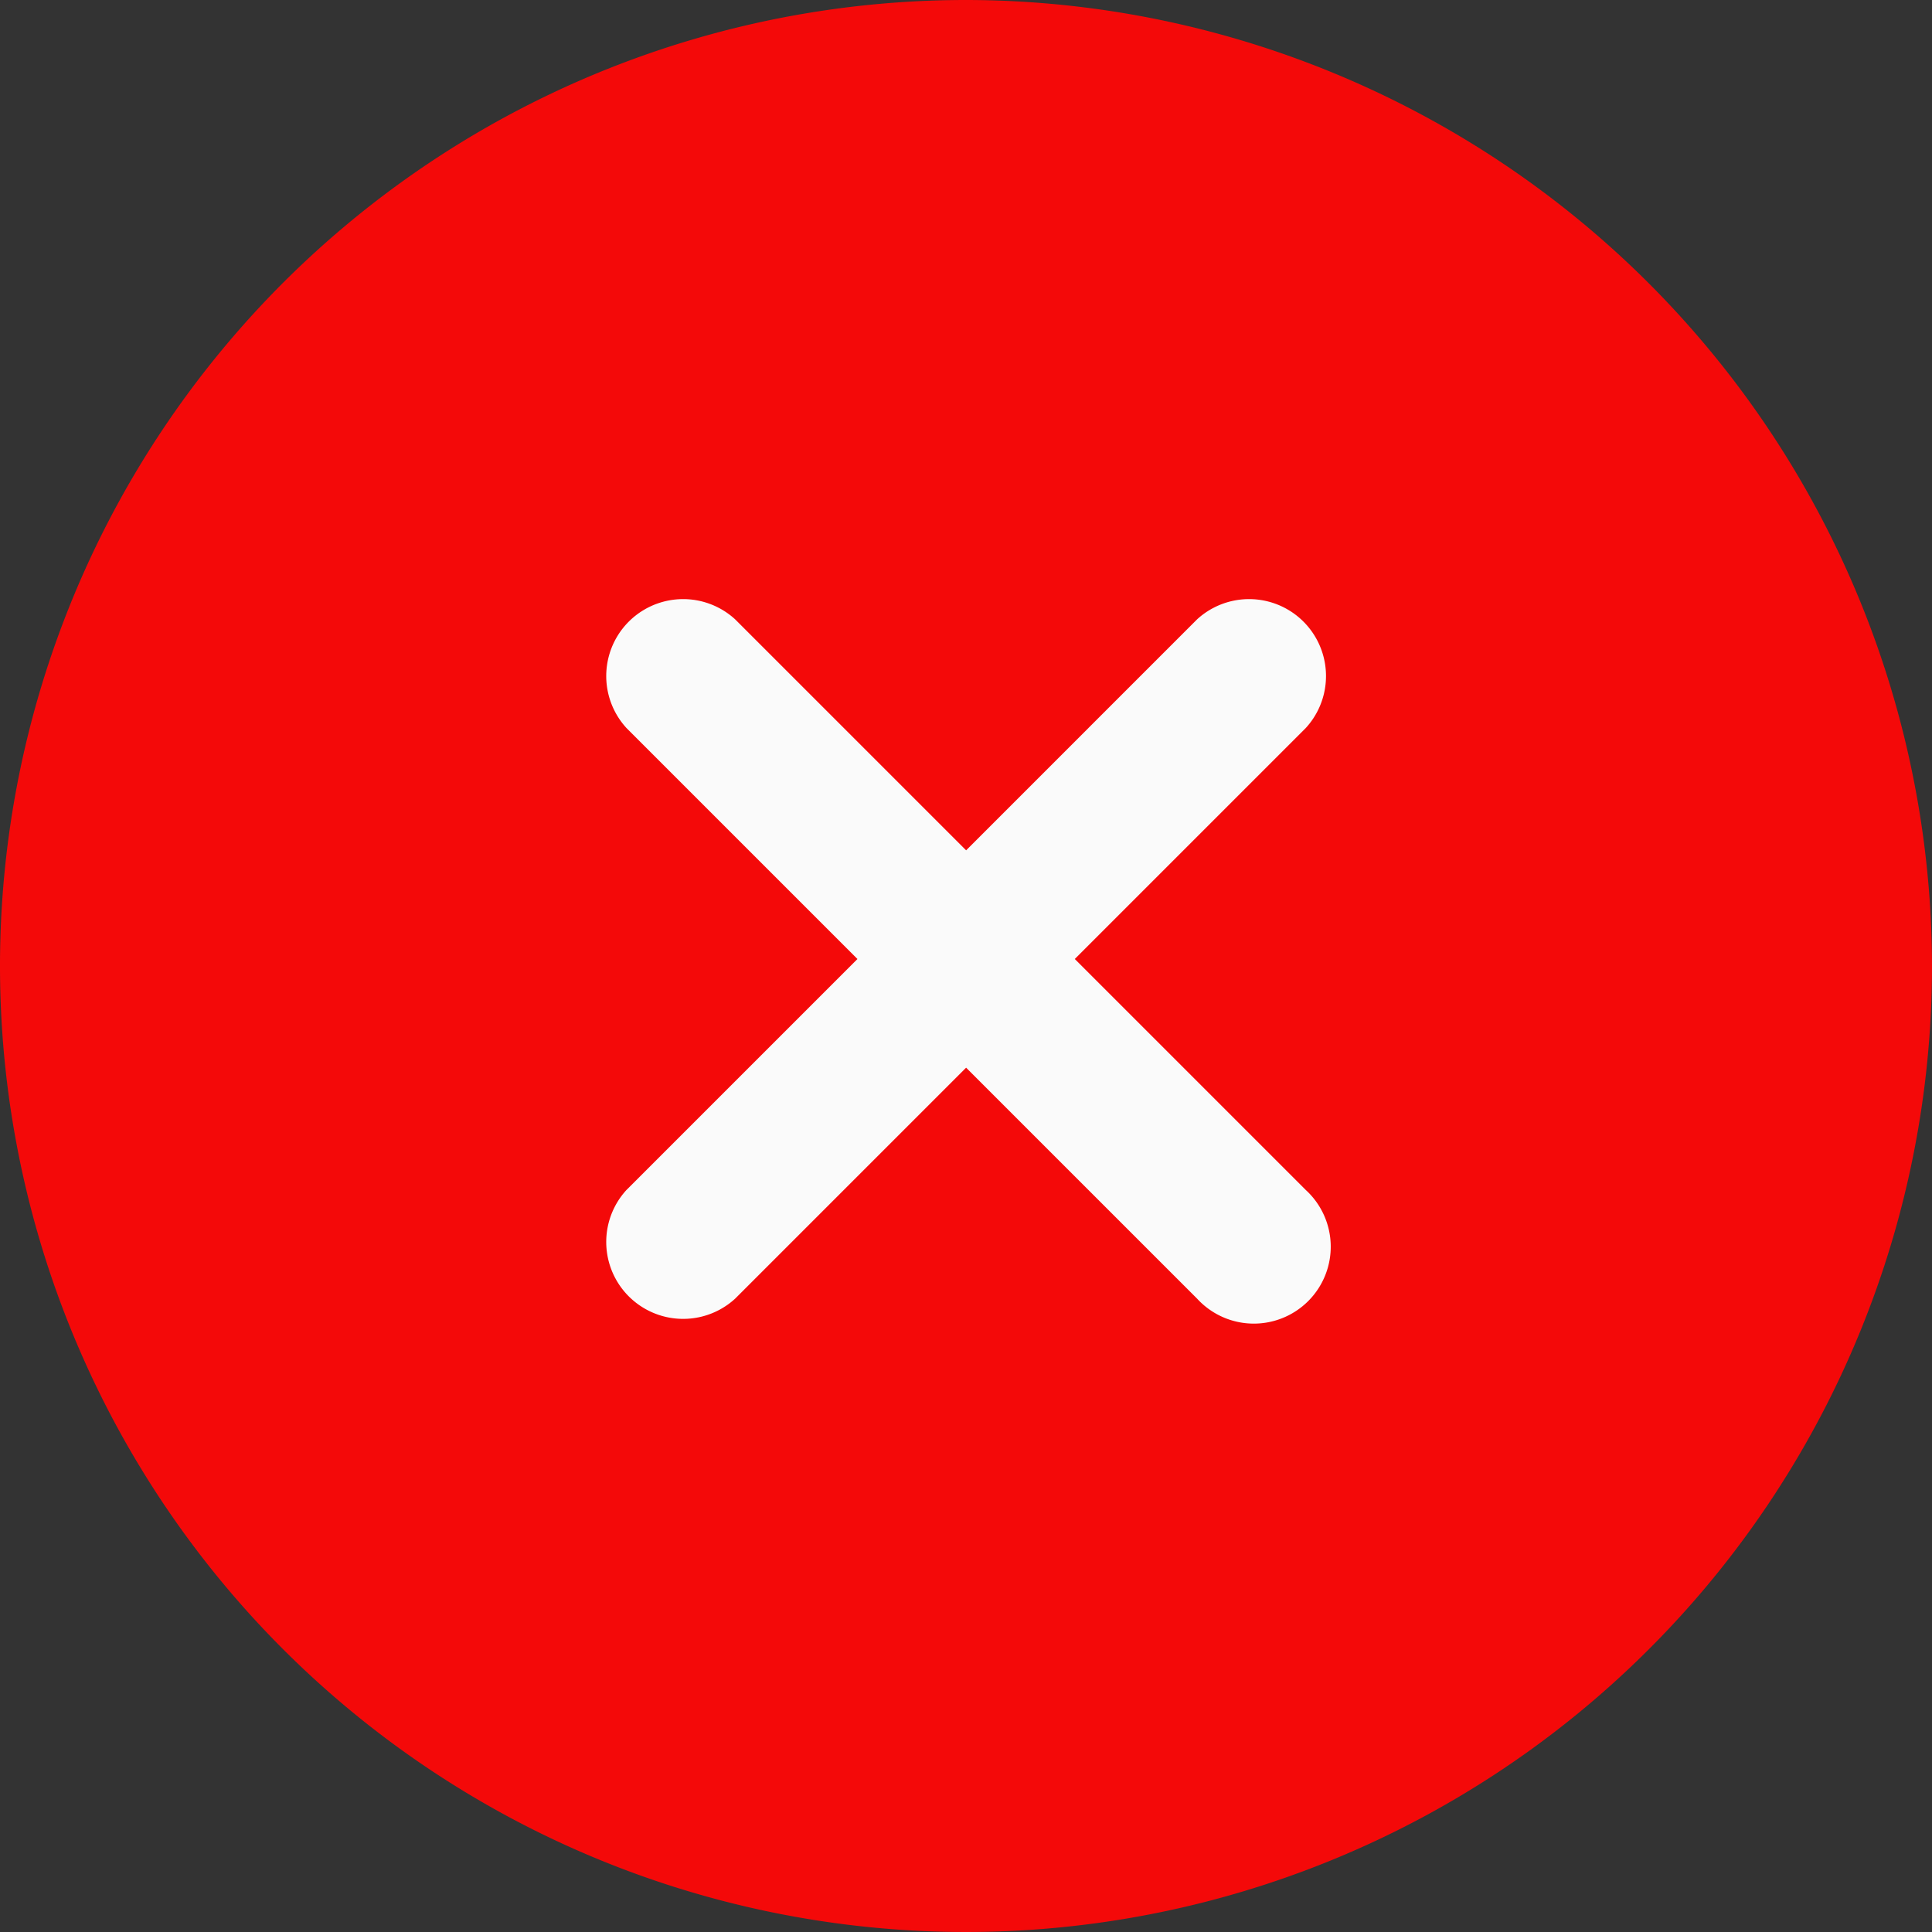 <svg id="criss-cross" xmlns="http://www.w3.org/2000/svg" width="16" height="16" viewBox="0 0 16 16">
  <rect x="0" y="0" width="16" height="16" fill="#333333" stroke="none"/>
  <path id="Path_1751" data-name="Path 1751" d="M8,0a8,8,0,1,0,8,8A8.009,8.009,0,0,0,8,0ZM8,0" fill="#f40909"/>
  <path id="Path_1752" data-name="Path 1752" d="M161.285,160.385a.637.637,0,1,1-.9.9l-1.913-1.913-1.913,1.913a.637.637,0,0,1-.9-.9l1.913-1.913-1.913-1.913a.637.637,0,0,1,.9-.9l1.913,1.913,1.913-1.913a.637.637,0,0,1,.9.9l-1.913,1.913Zm0,0" transform="translate(-150.471 -150.53)" fill="#fafafa"/>
</svg>
